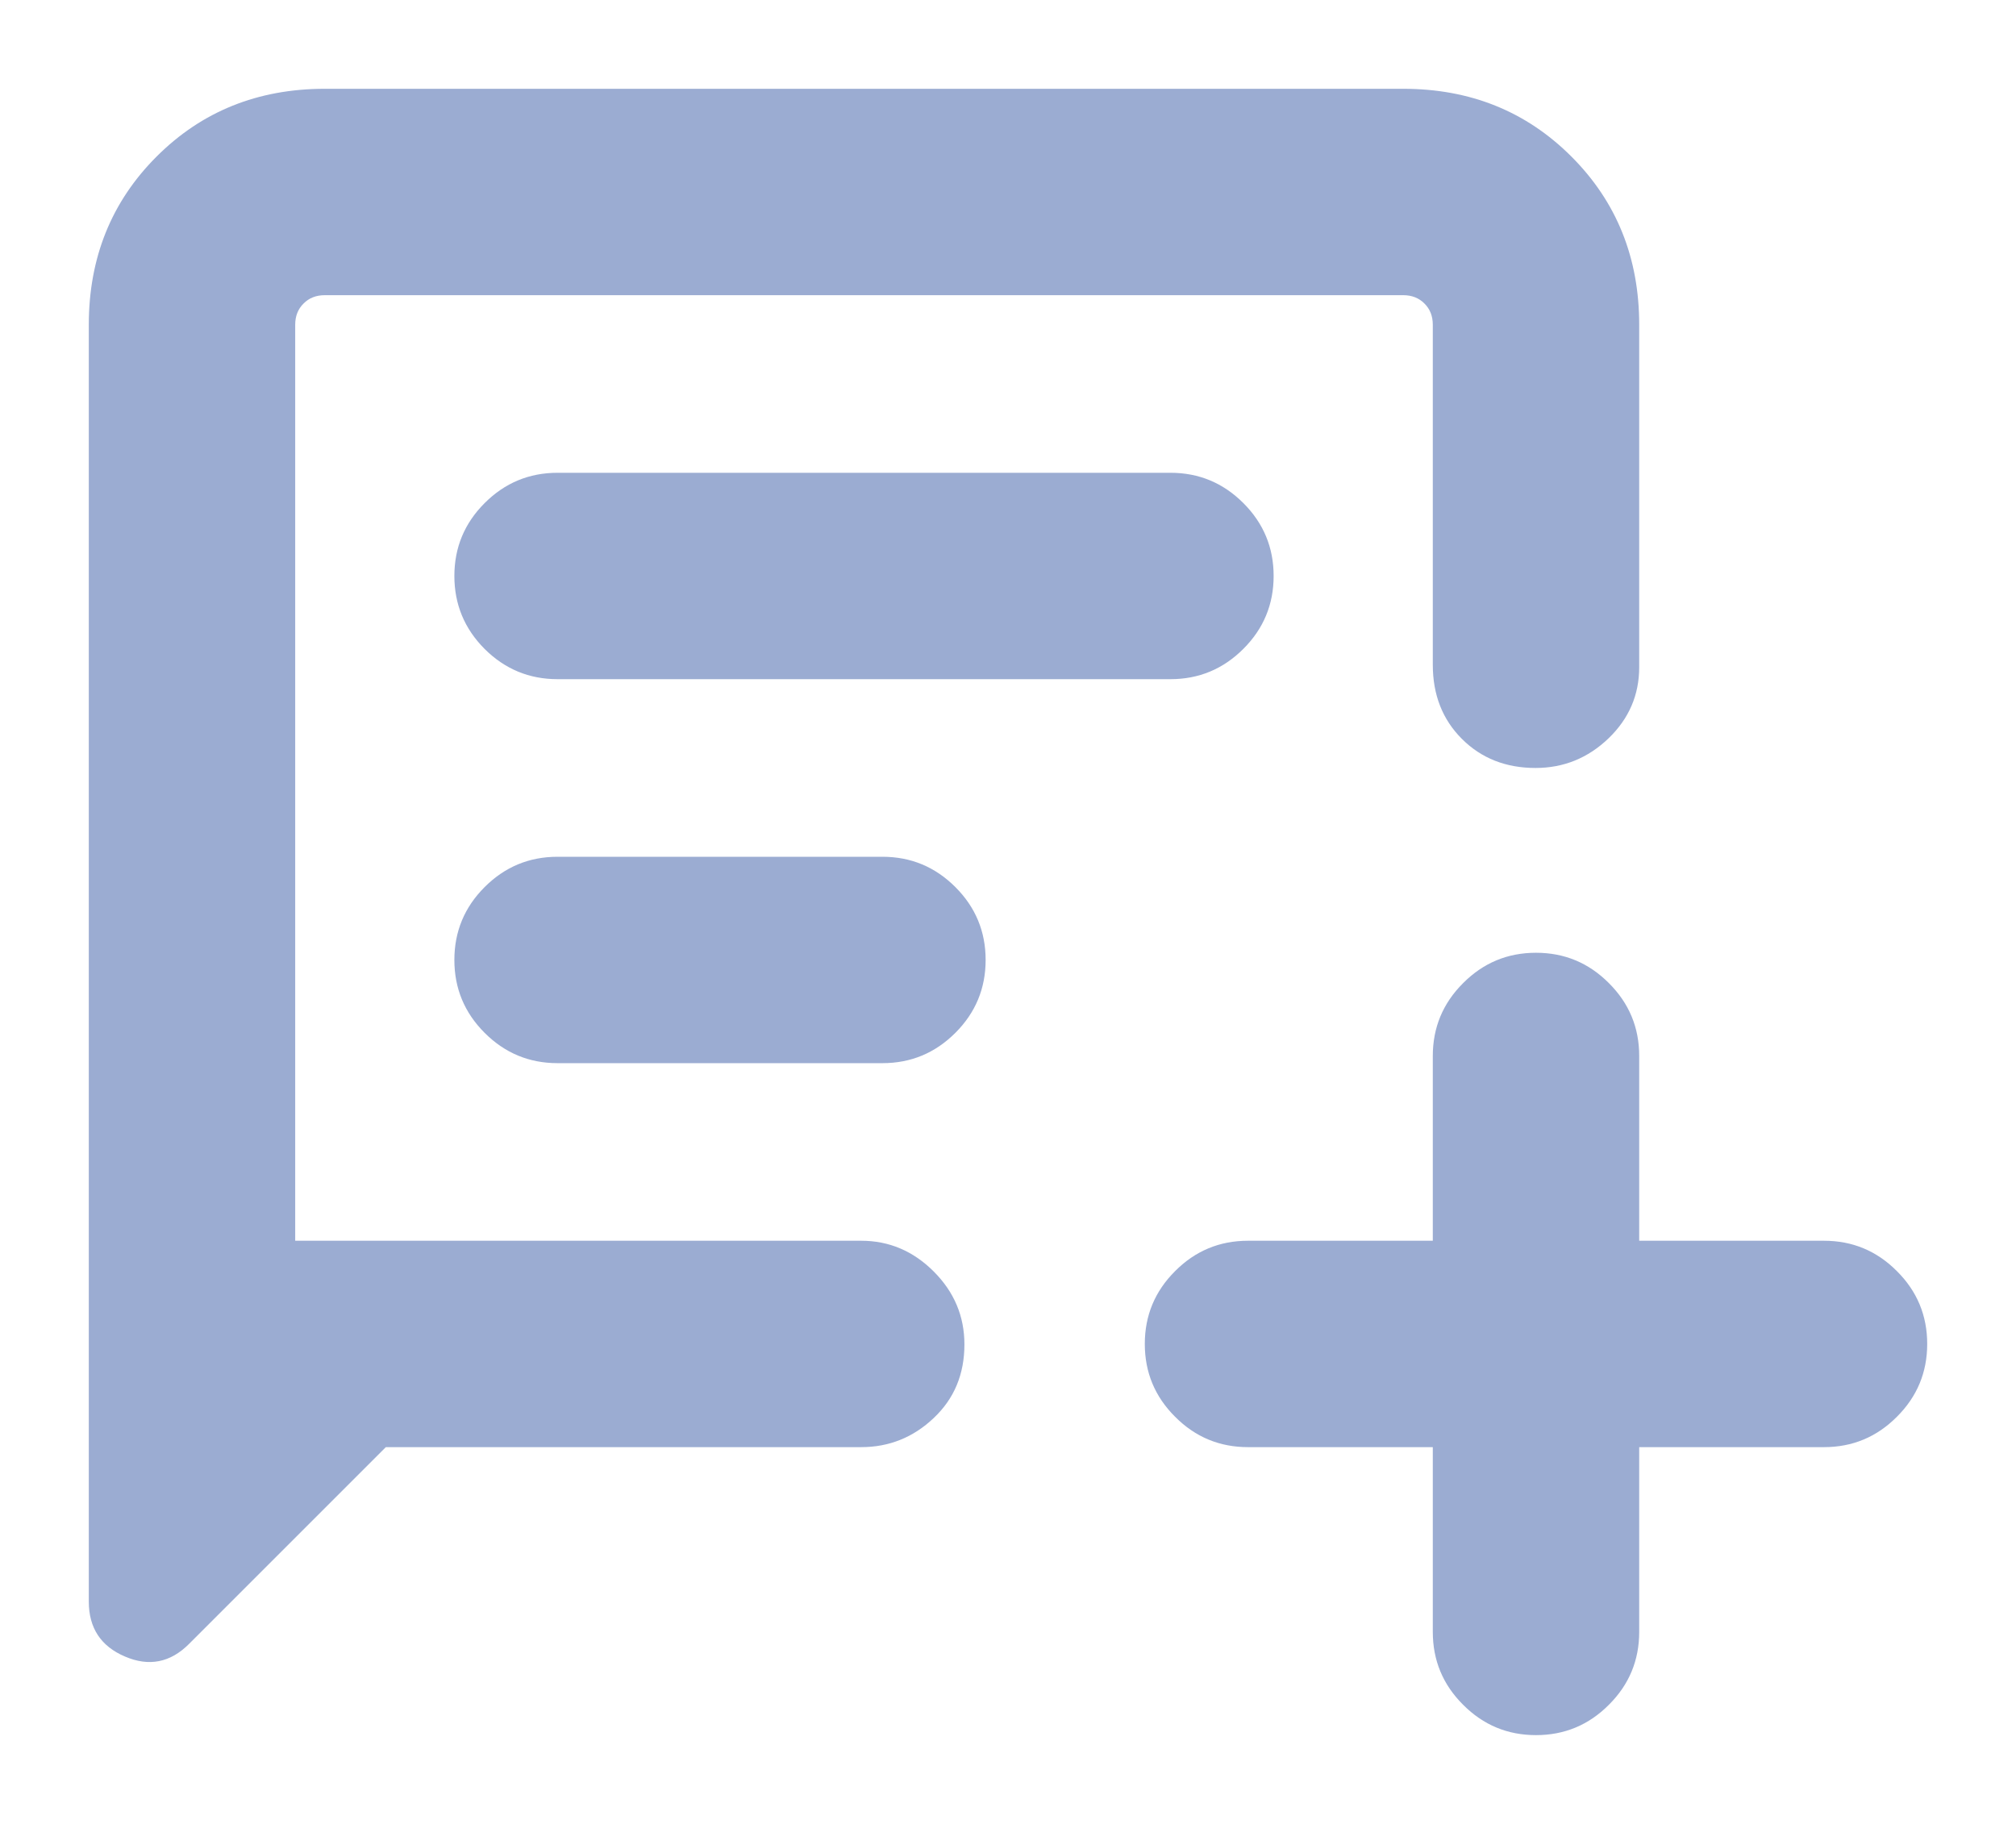 <svg width="21" height="19" viewBox="0 0 21 19" fill="none" xmlns="http://www.w3.org/2000/svg">
<path d="M4.019 15.075L1.97 17.124C1.775 17.32 1.552 17.364 1.301 17.256C1.05 17.149 0.925 16.958 0.925 16.684V3.383C0.925 2.686 1.16 2.102 1.631 1.631C2.102 1.16 2.686 0.925 3.383 0.925H14.617C15.315 0.925 15.898 1.16 16.369 1.631C16.84 2.102 17.075 2.686 17.075 3.383V6.95C17.075 7.24 16.968 7.487 16.755 7.692C16.541 7.897 16.288 8 15.995 8C15.686 8 15.43 7.899 15.228 7.697C15.026 7.495 14.925 7.238 14.925 6.925V3.383C14.925 3.293 14.896 3.219 14.838 3.162C14.781 3.104 14.707 3.075 14.617 3.075H3.383C3.293 3.075 3.219 3.104 3.162 3.162C3.104 3.219 3.075 3.293 3.075 3.383V12.925H8.971C9.261 12.925 9.513 13.032 9.726 13.245C9.94 13.459 10.046 13.712 10.046 14.005C10.046 14.315 9.94 14.57 9.726 14.772C9.513 14.974 9.261 15.075 8.971 15.075H4.019ZM5.808 7.075H12.192C12.488 7.075 12.741 6.97 12.952 6.759C13.162 6.549 13.267 6.296 13.267 6C13.267 5.704 13.162 5.451 12.952 5.241C12.741 5.03 12.488 4.925 12.192 4.925H5.808C5.512 4.925 5.259 5.03 5.048 5.241C4.838 5.451 4.733 5.704 4.733 6C4.733 6.296 4.838 6.549 5.048 6.76C5.259 6.97 5.512 7.075 5.808 7.075ZM5.808 11.075H9.192C9.488 11.075 9.741 10.97 9.952 10.759C10.162 10.549 10.267 10.296 10.267 10C10.267 9.704 10.162 9.451 9.952 9.241C9.741 9.03 9.488 8.925 9.192 8.925H5.808C5.512 8.925 5.259 9.03 5.048 9.241C4.838 9.451 4.733 9.704 4.733 10C4.733 10.296 4.838 10.549 5.048 10.759C5.259 10.97 5.512 11.075 5.808 11.075ZM14.925 15.075H13C12.704 15.075 12.451 14.97 12.241 14.759C12.03 14.549 11.925 14.296 11.925 14C11.925 13.704 12.03 13.451 12.241 13.241C12.451 13.03 12.704 12.925 13 12.925H14.925V11C14.925 10.704 15.03 10.451 15.241 10.241C15.451 10.03 15.704 9.925 16 9.925C16.296 9.925 16.549 10.03 16.759 10.241C16.97 10.451 17.075 10.704 17.075 11V12.925H19C19.296 12.925 19.549 13.03 19.759 13.241C19.97 13.451 20.075 13.704 20.075 14C20.075 14.296 19.97 14.549 19.759 14.759C19.549 14.97 19.296 15.075 19 15.075H17.075V17C17.075 17.296 16.97 17.549 16.759 17.759C16.549 17.97 16.296 18.075 16 18.075C15.704 18.075 15.451 17.97 15.241 17.759C15.03 17.549 14.925 17.296 14.925 17V15.075Z" fill="url(#paint0_linear_3219_129843)"/>
<defs>
<linearGradient id="paint0_linear_3219_129843" x1="0.925" y1="0.925" x2="19.963" y2="1.179" gradientUnits="userSpaceOnUse">
<stop stop-color="#9BACD2"/>
<stop offset="1" stop-color="#9BACD2"/>
</linearGradient>
</defs>
</svg>
